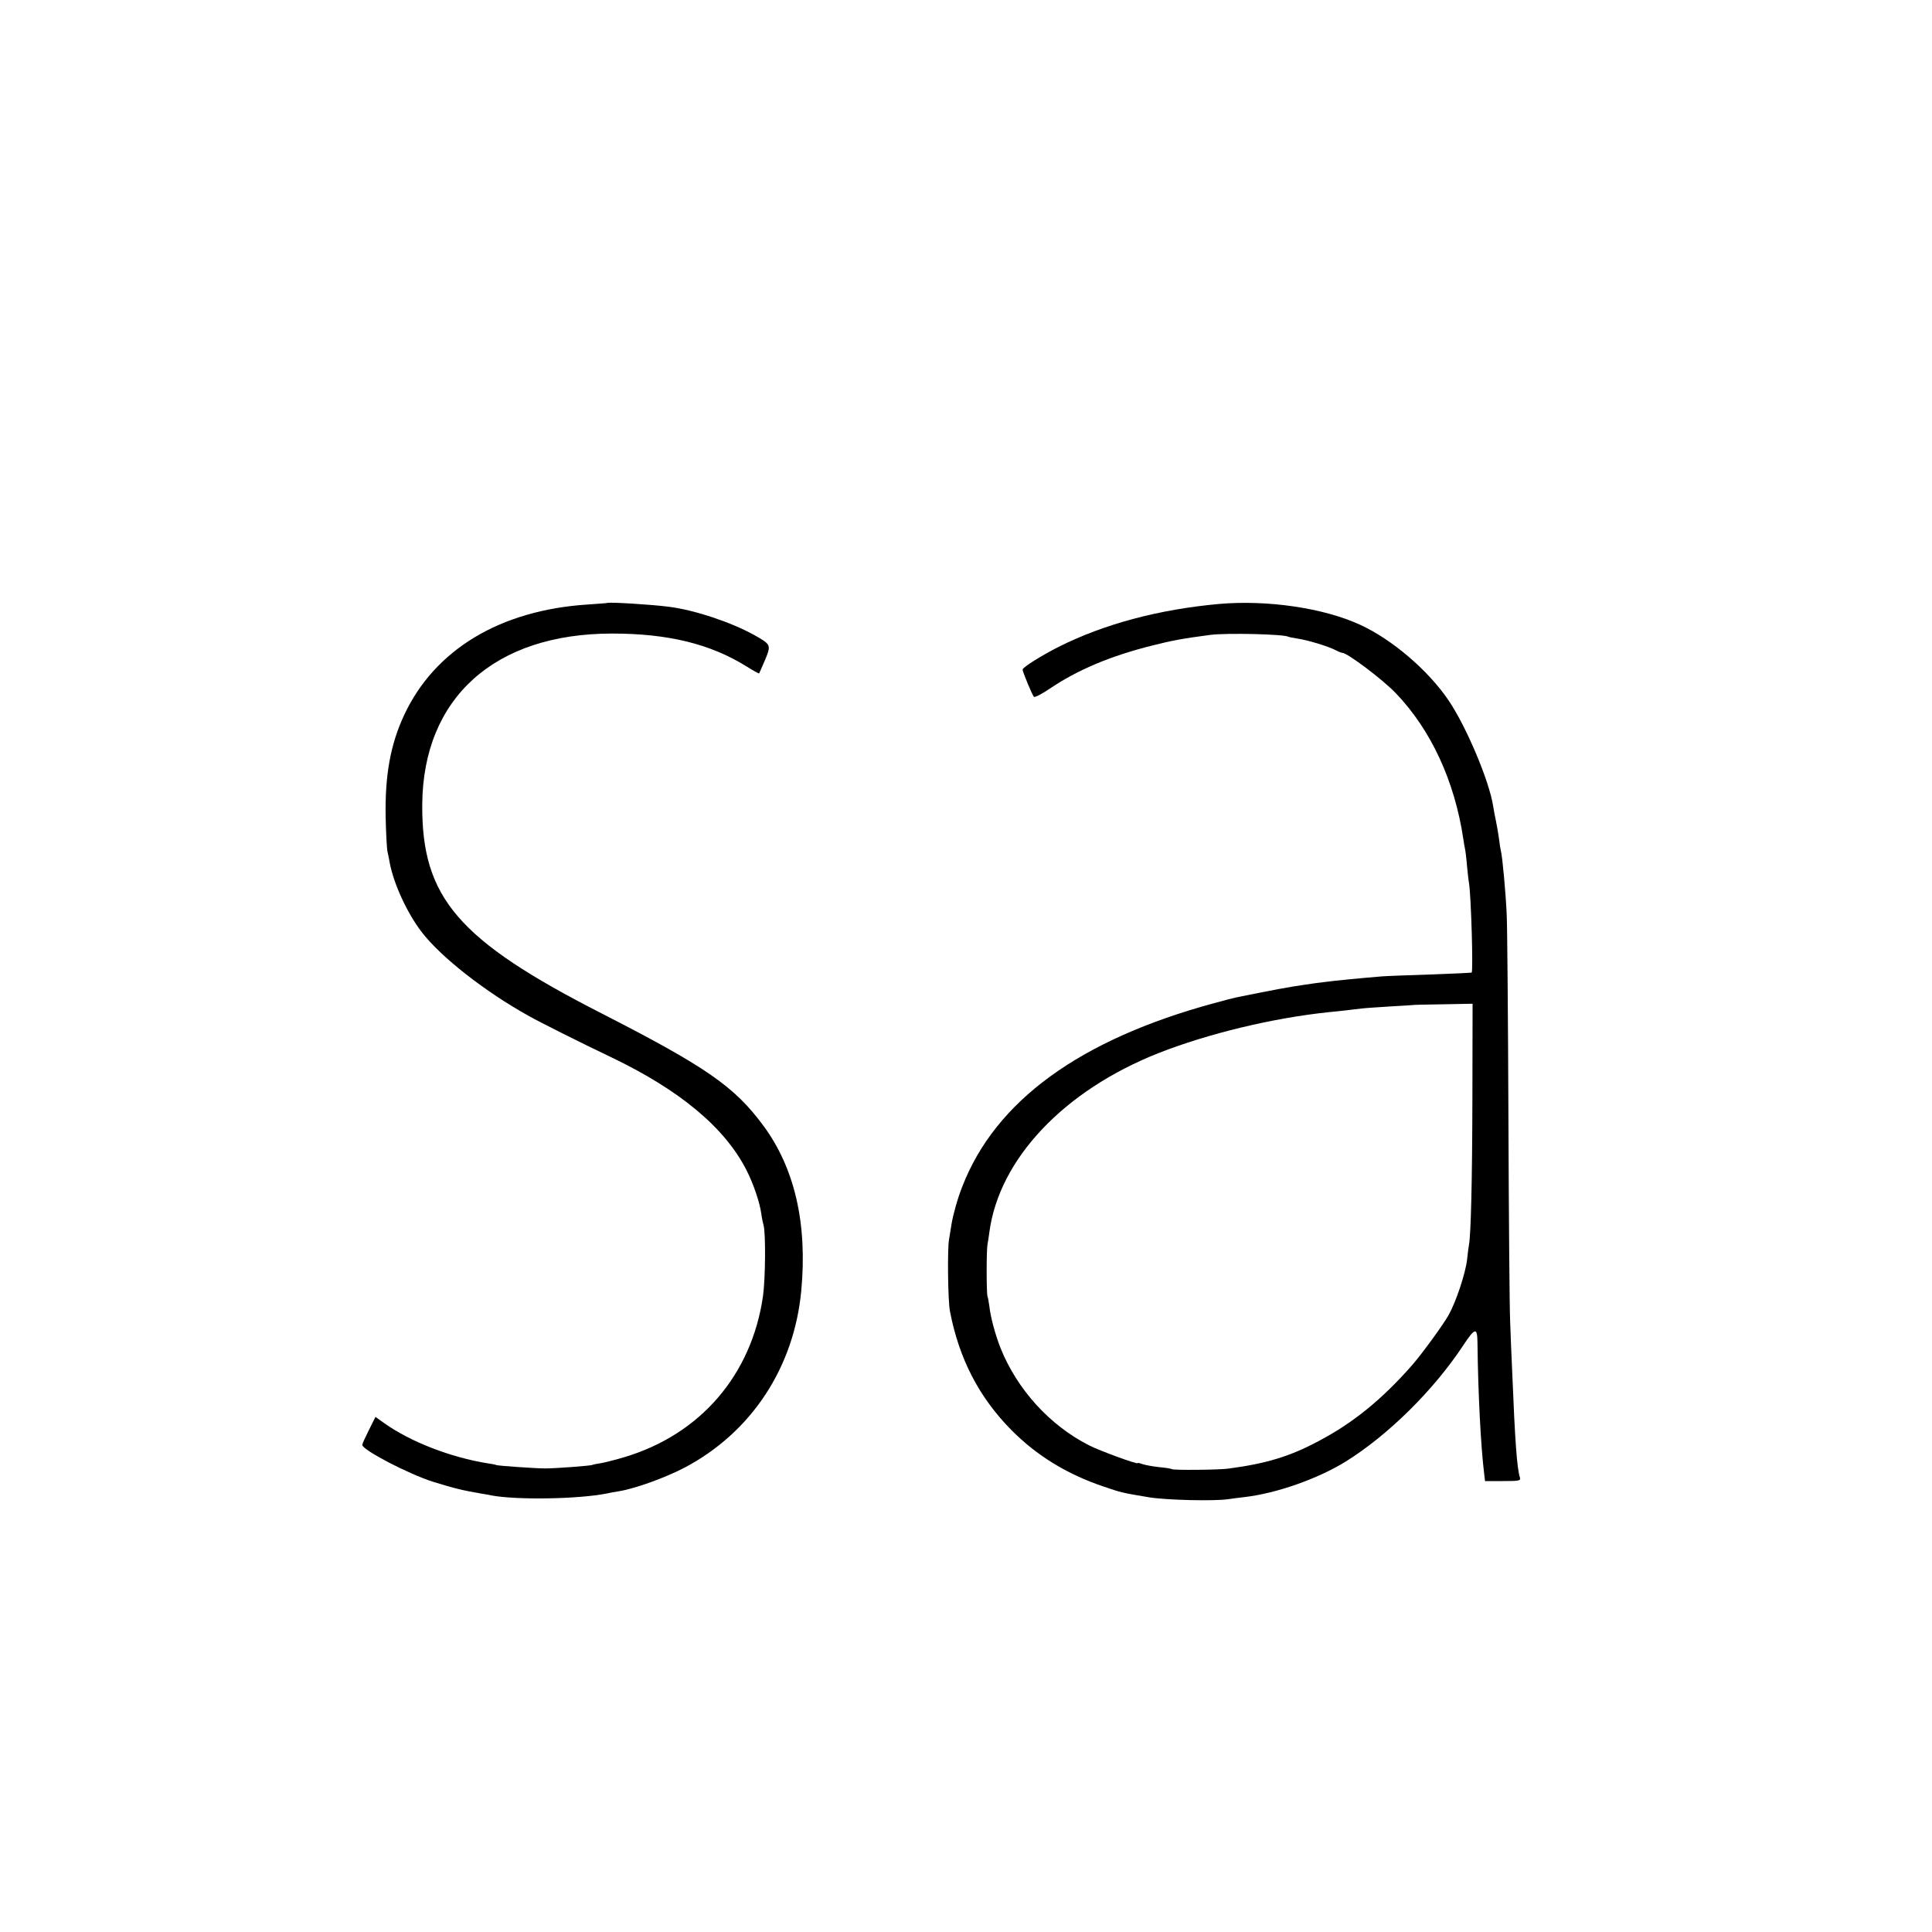 <?xml version="1.0" standalone="no"?>
<!DOCTYPE svg PUBLIC "-//W3C//DTD SVG 20010904//EN"
 "http://www.w3.org/TR/2001/REC-SVG-20010904/DTD/svg10.dtd">
<svg version="1.0" xmlns="http://www.w3.org/2000/svg"
 width="1024pt" height="1024pt" viewBox="0 0 1024 1024"
 preserveAspectRatio="xMidYMid meet">
<g transform="translate(0,1024) scale(0.1,-0.1)"
fill="#000000" stroke="none">
<path d="M3217 7044 c-1 -1 -47 -4 -102 -8 -464 -30 -811 -239 -973 -586 -73
-157 -102 -320 -98 -540 2 -85 6 -168 10 -185 4 -16 9 -43 12 -60 22 -113 93
-266 169 -365 102 -133 337 -317 568 -445 58 -33 282 -145 427 -214 374 -178
613 -378 728 -606 36 -71 69 -169 77 -228 3 -23 9 -51 12 -61 12 -41 10 -285
-3 -376 -60 -417 -332 -733 -734 -853 -47 -14 -102 -28 -124 -32 -21 -3 -41
-7 -45 -9 -7 -5 -196 -19 -251 -19 -50 0 -253 14 -260 18 -3 2 -23 6 -45 9
-195 31 -409 114 -547 212 l-48 34 -35 -70 c-19 -38 -35 -73 -35 -78 0 -27
246 -155 376 -196 114 -35 154 -45 253 -62 18 -3 43 -7 55 -10 133 -25 460
-20 611 10 17 4 46 9 65 12 87 14 247 72 350 126 353 187 579 530 617 938 33
355 -35 650 -202 875 -153 207 -304 311 -855 593 -762 389 -955 614 -952 1107
4 566 383 907 1007 907 296 0 521 -55 713 -175 35 -22 64 -38 66 -36 1 2 15
34 31 71 33 80 32 82 -59 133 -121 67 -315 132 -451 149 -91 12 -321 26 -328
20z"/>
<path d="M6462 7039 c-320 -29 -609 -106 -852 -228 -89 -45 -190 -108 -190
-120 0 -12 51 -135 60 -144 4 -5 41 14 81 41 150 102 327 176 548 231 103 26
155 36 306 56 86 11 392 4 414 -10 4 -2 26 -6 50 -10 53 -8 159 -40 198 -60
15 -8 32 -15 37 -15 27 0 214 -141 284 -214 187 -195 312 -466 358 -773 3 -21
7 -45 9 -53 2 -8 7 -46 10 -85 4 -38 8 -81 11 -95 11 -66 23 -470 14 -475 -3
-1 -102 -6 -220 -10 -118 -4 -233 -8 -255 -10 -99 -8 -256 -23 -305 -30 -14
-1 -63 -8 -110 -15 -71 -10 -164 -27 -360 -67 -14 -3 -65 -16 -115 -30 -712
-193 -1159 -518 -1335 -973 -25 -63 -49 -150 -57 -200 -3 -19 -9 -55 -13 -80
-9 -50 -6 -325 5 -380 48 -251 154 -456 326 -630 134 -135 293 -233 488 -299
94 -32 97 -33 241 -57 92 -15 345 -21 420 -10 19 3 58 8 85 11 172 20 389 97
537 188 225 140 466 378 622 614 65 98 76 100 77 15 3 -266 18 -552 35 -689
l5 -43 95 0 c86 0 95 2 90 18 -16 52 -26 191 -41 562 -4 85 -9 207 -11 270 -3
63 -7 547 -9 1075 -2 528 -6 1012 -9 1075 -5 116 -23 312 -31 340 -2 8 -7 38
-10 65 -4 28 -11 69 -16 93 -5 23 -12 59 -15 80 -21 134 -143 423 -237 561
-108 159 -300 323 -469 400 -194 89 -490 132 -746 110z m1342 -2622 c-1 -443
-8 -718 -18 -774 -2 -10 -7 -45 -10 -78 -9 -76 -58 -223 -98 -295 -30 -53
-140 -204 -193 -265 -160 -182 -313 -307 -498 -404 -151 -81 -279 -119 -477
-145 -52 -7 -287 -9 -298 -3 -4 3 -35 8 -70 11 -34 4 -73 11 -87 16 -14 5 -25
8 -25 5 0 -8 -203 66 -259 95 -208 106 -380 296 -468 515 -28 71 -53 165 -59
220 -3 22 -7 46 -10 54 -6 17 -6 247 0 276 2 11 7 40 10 65 52 388 396 751
898 949 263 103 603 185 898 216 30 3 73 8 95 10 22 3 60 7 85 10 25 3 95 7
155 11 61 3 111 7 112 7 1 1 73 3 160 4 l158 3 -1 -503z"/>
</g>
</svg>
